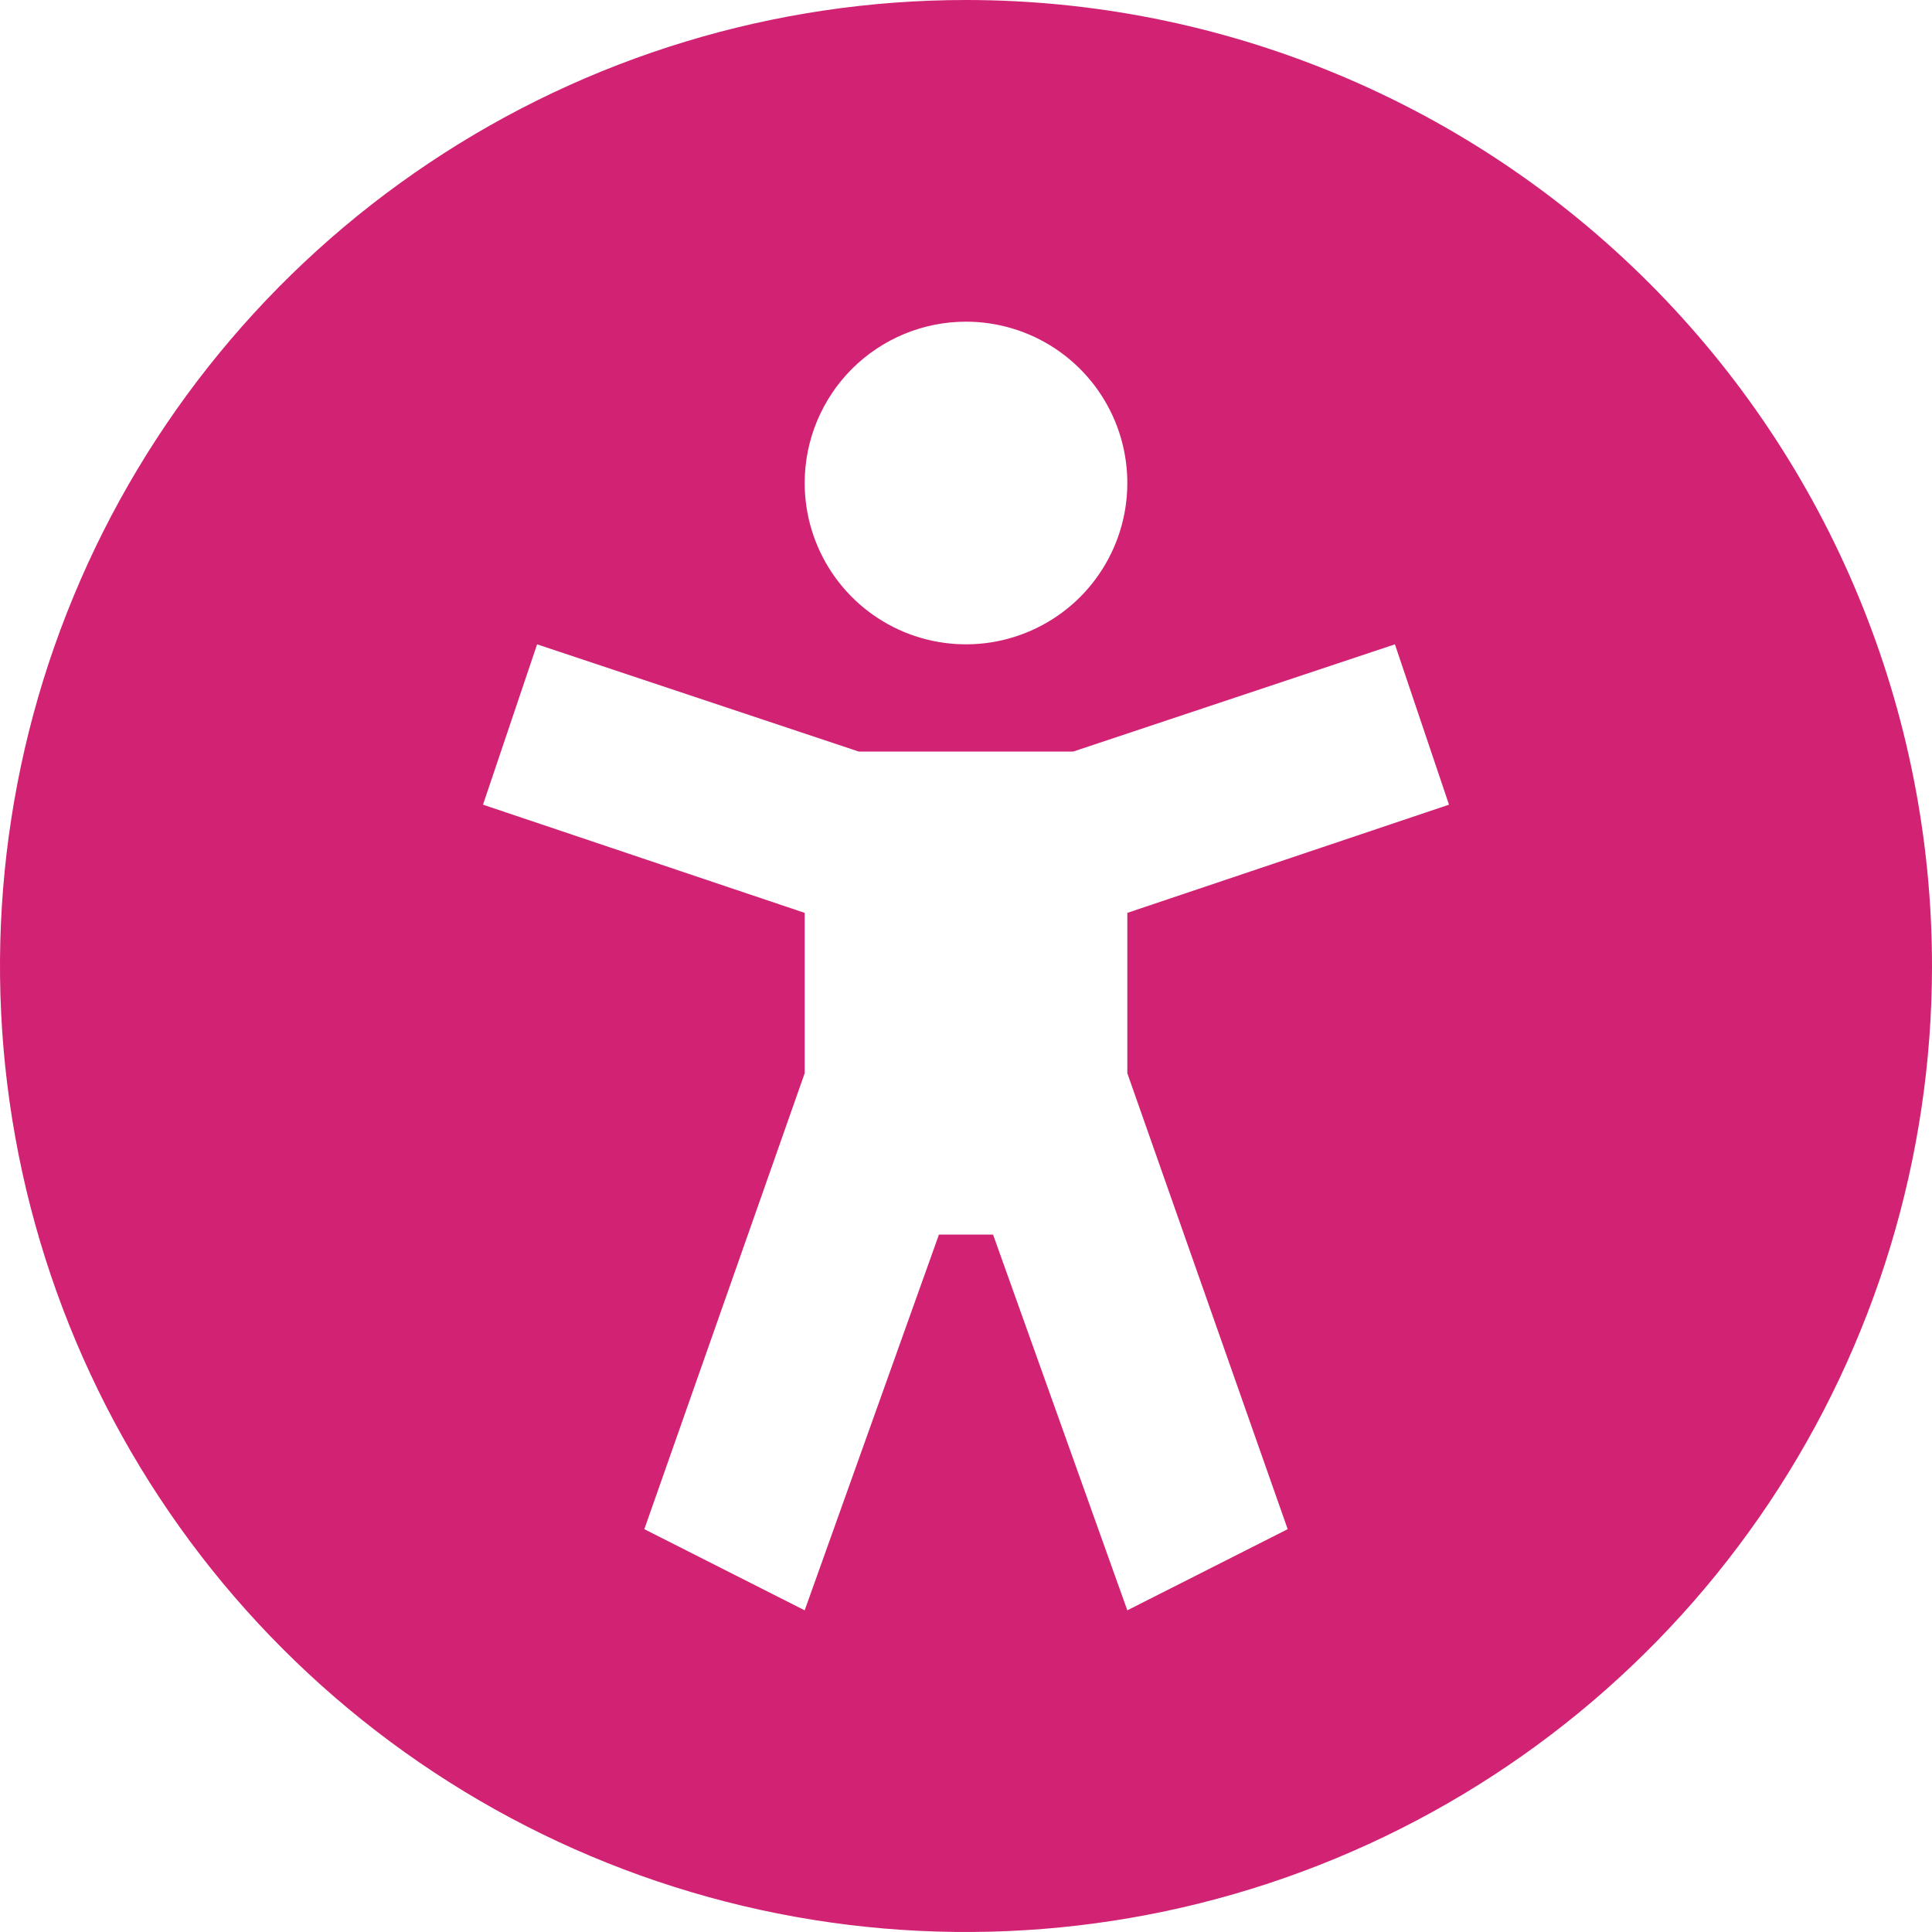 <svg width="60" height="60" viewBox="0 0 60 60" fill="none" xmlns="http://www.w3.org/2000/svg">
<path d="M30 0C24.067 0 18.266 1.759 13.333 5.056C8.399 8.352 4.554 13.038 2.284 18.52C0.013 24.001 -0.581 30.033 0.576 35.853C1.734 41.672 4.591 47.018 8.787 51.213C12.982 55.409 18.328 58.266 24.147 59.424C29.967 60.581 35.999 59.987 41.48 57.716C46.962 55.446 51.648 51.601 54.944 46.667C58.24 41.734 60 35.933 60 30C60 26.06 59.224 22.159 57.716 18.52C56.209 14.88 53.999 11.573 51.213 8.787C48.428 6.001 45.12 3.791 41.48 2.284C37.841 0.776 33.94 0 30 0ZM30 9.99C30.991 9.99 31.959 10.284 32.783 10.834C33.607 11.385 34.249 12.167 34.629 13.083C35.008 13.998 35.107 15.006 34.914 15.977C34.72 16.949 34.243 17.842 33.543 18.543C32.842 19.243 31.949 19.72 30.977 19.914C30.006 20.107 28.998 20.008 28.083 19.629C27.167 19.249 26.385 18.607 25.834 17.783C25.284 16.959 24.99 15.991 24.99 15C24.99 13.671 25.518 12.397 26.457 11.457C27.397 10.518 28.671 9.99 30 9.99ZM39.99 47.49L35.01 50.01L30.84 38.34H29.16L24.99 50.01L20.01 47.49L24.99 33.33V28.35L15 24.99L16.68 20.01L26.67 23.34H33.33L43.32 20.01L45 24.99L35.01 28.35V33.33L39.99 47.49Z" fill="#D22273"/>
</svg>

